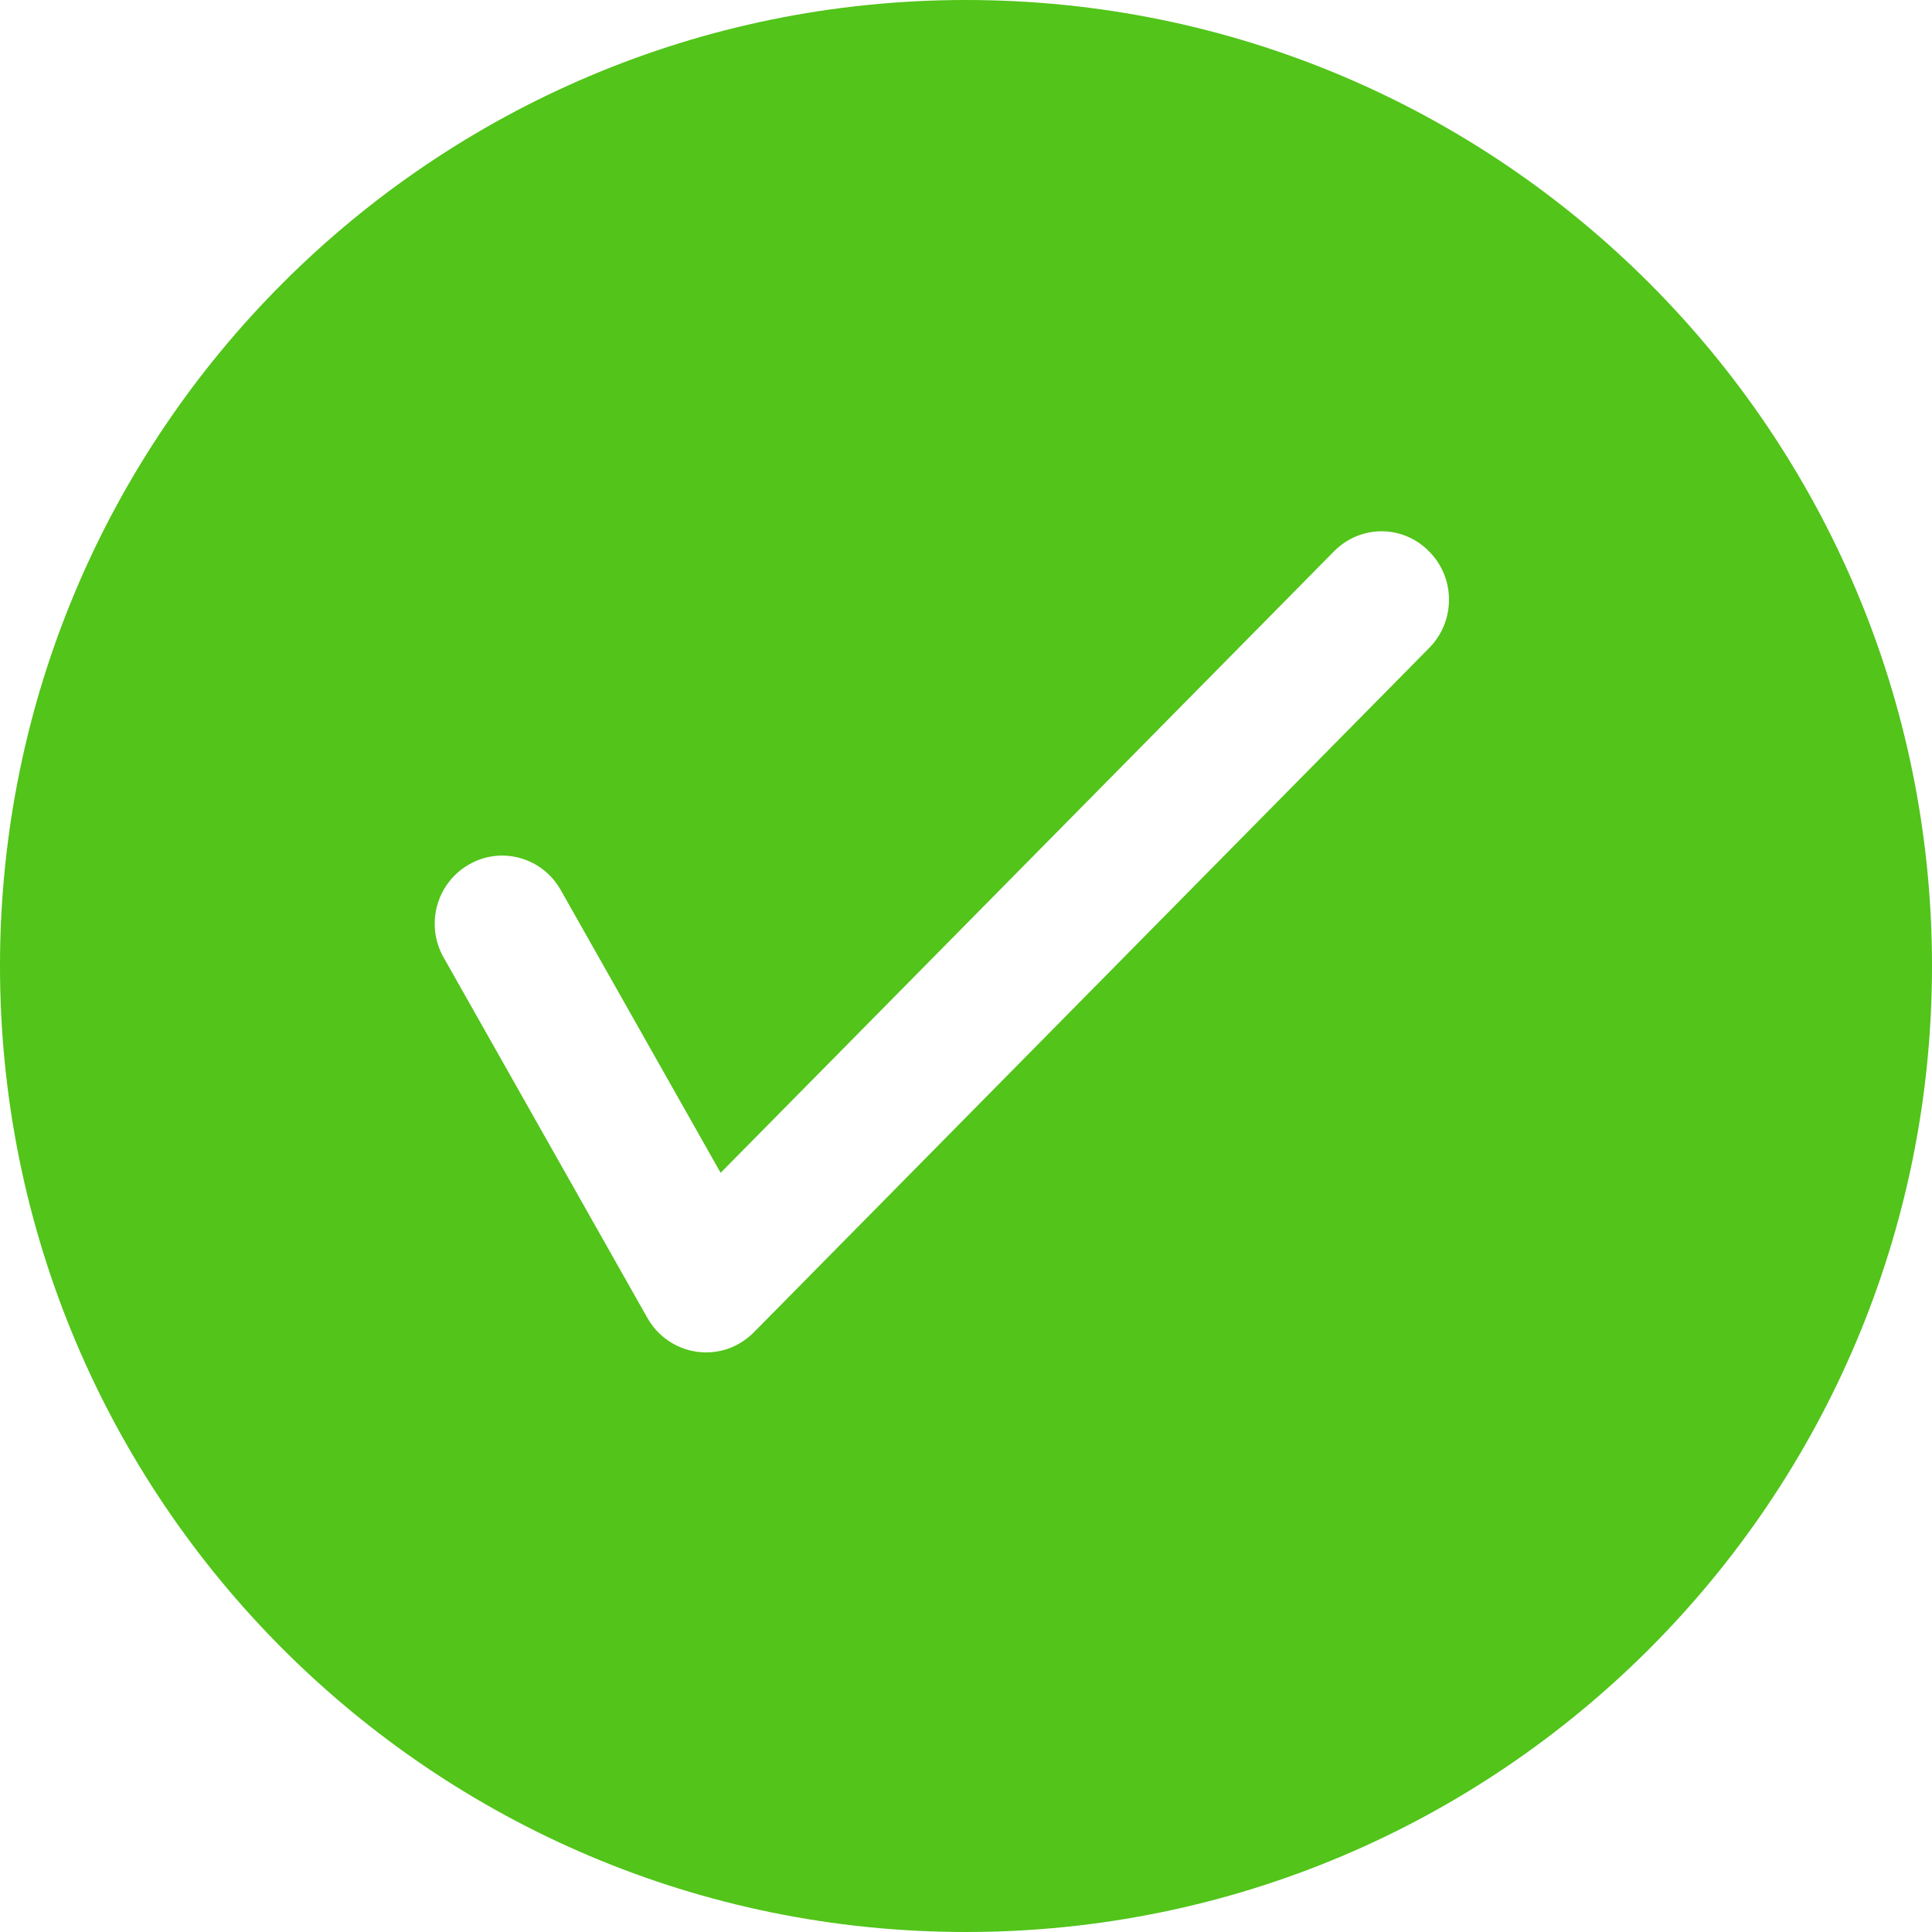 <?xml version="1.0" encoding="UTF-8"?>
<svg width="40px" height="40px" viewBox="0 0 40 40" version="1.1" xmlns="http://www.w3.org/2000/svg" xmlns:xlink="http://www.w3.org/1999/xlink">
    <!-- Generator: Sketch 49.1 (51147) - http://www.bohemiancoding.com/sketch -->
    <title>Shape Copy 3</title>
    <desc>Created with Sketch.</desc>
    <defs></defs>
    <g id="Page-1" stroke="none" stroke-width="1" fill="none" fill-rule="evenodd">
        <g id="4-2-新财税-订单详情-copy" transform="translate(-694, -246)" fill="#52C41A">
            <g id="Group-15">
                <path d="M721.62,274.586 L708.92,261.718 L705.609,267.574 C705.225,268.252 704.376,268.487 703.705,268.099 C703.034,267.711 702.801,266.853 703.185,266.176 L707.404,258.713 C707.66,258.259 708.133,258 708.618,258 C708.854,258 709.091,258.059 709.308,258.184 C709.432,258.259 709.544,258.345 709.638,258.447 C709.641,258.45 709.649,258.458 709.653,258.462 L723.593,272.588 C724.136,273.141 724.136,274.034 723.589,274.582 C723.047,275.139 722.166,275.139 721.62,274.586 L721.62,274.586 Z M714,286 C702.953,286 694,277.047 694,266 C694,254.953 702.953,246 714,246 C725.047,246 734,254.953 734,266 C734,277.047 725.047,286 714,286 L714,286 Z" id="Shape-Copy-3" transform="translate(714, 266) scale(1, -1) translate(-714, -266) "></path>
            </g>
        </g>
    </g>
</svg>